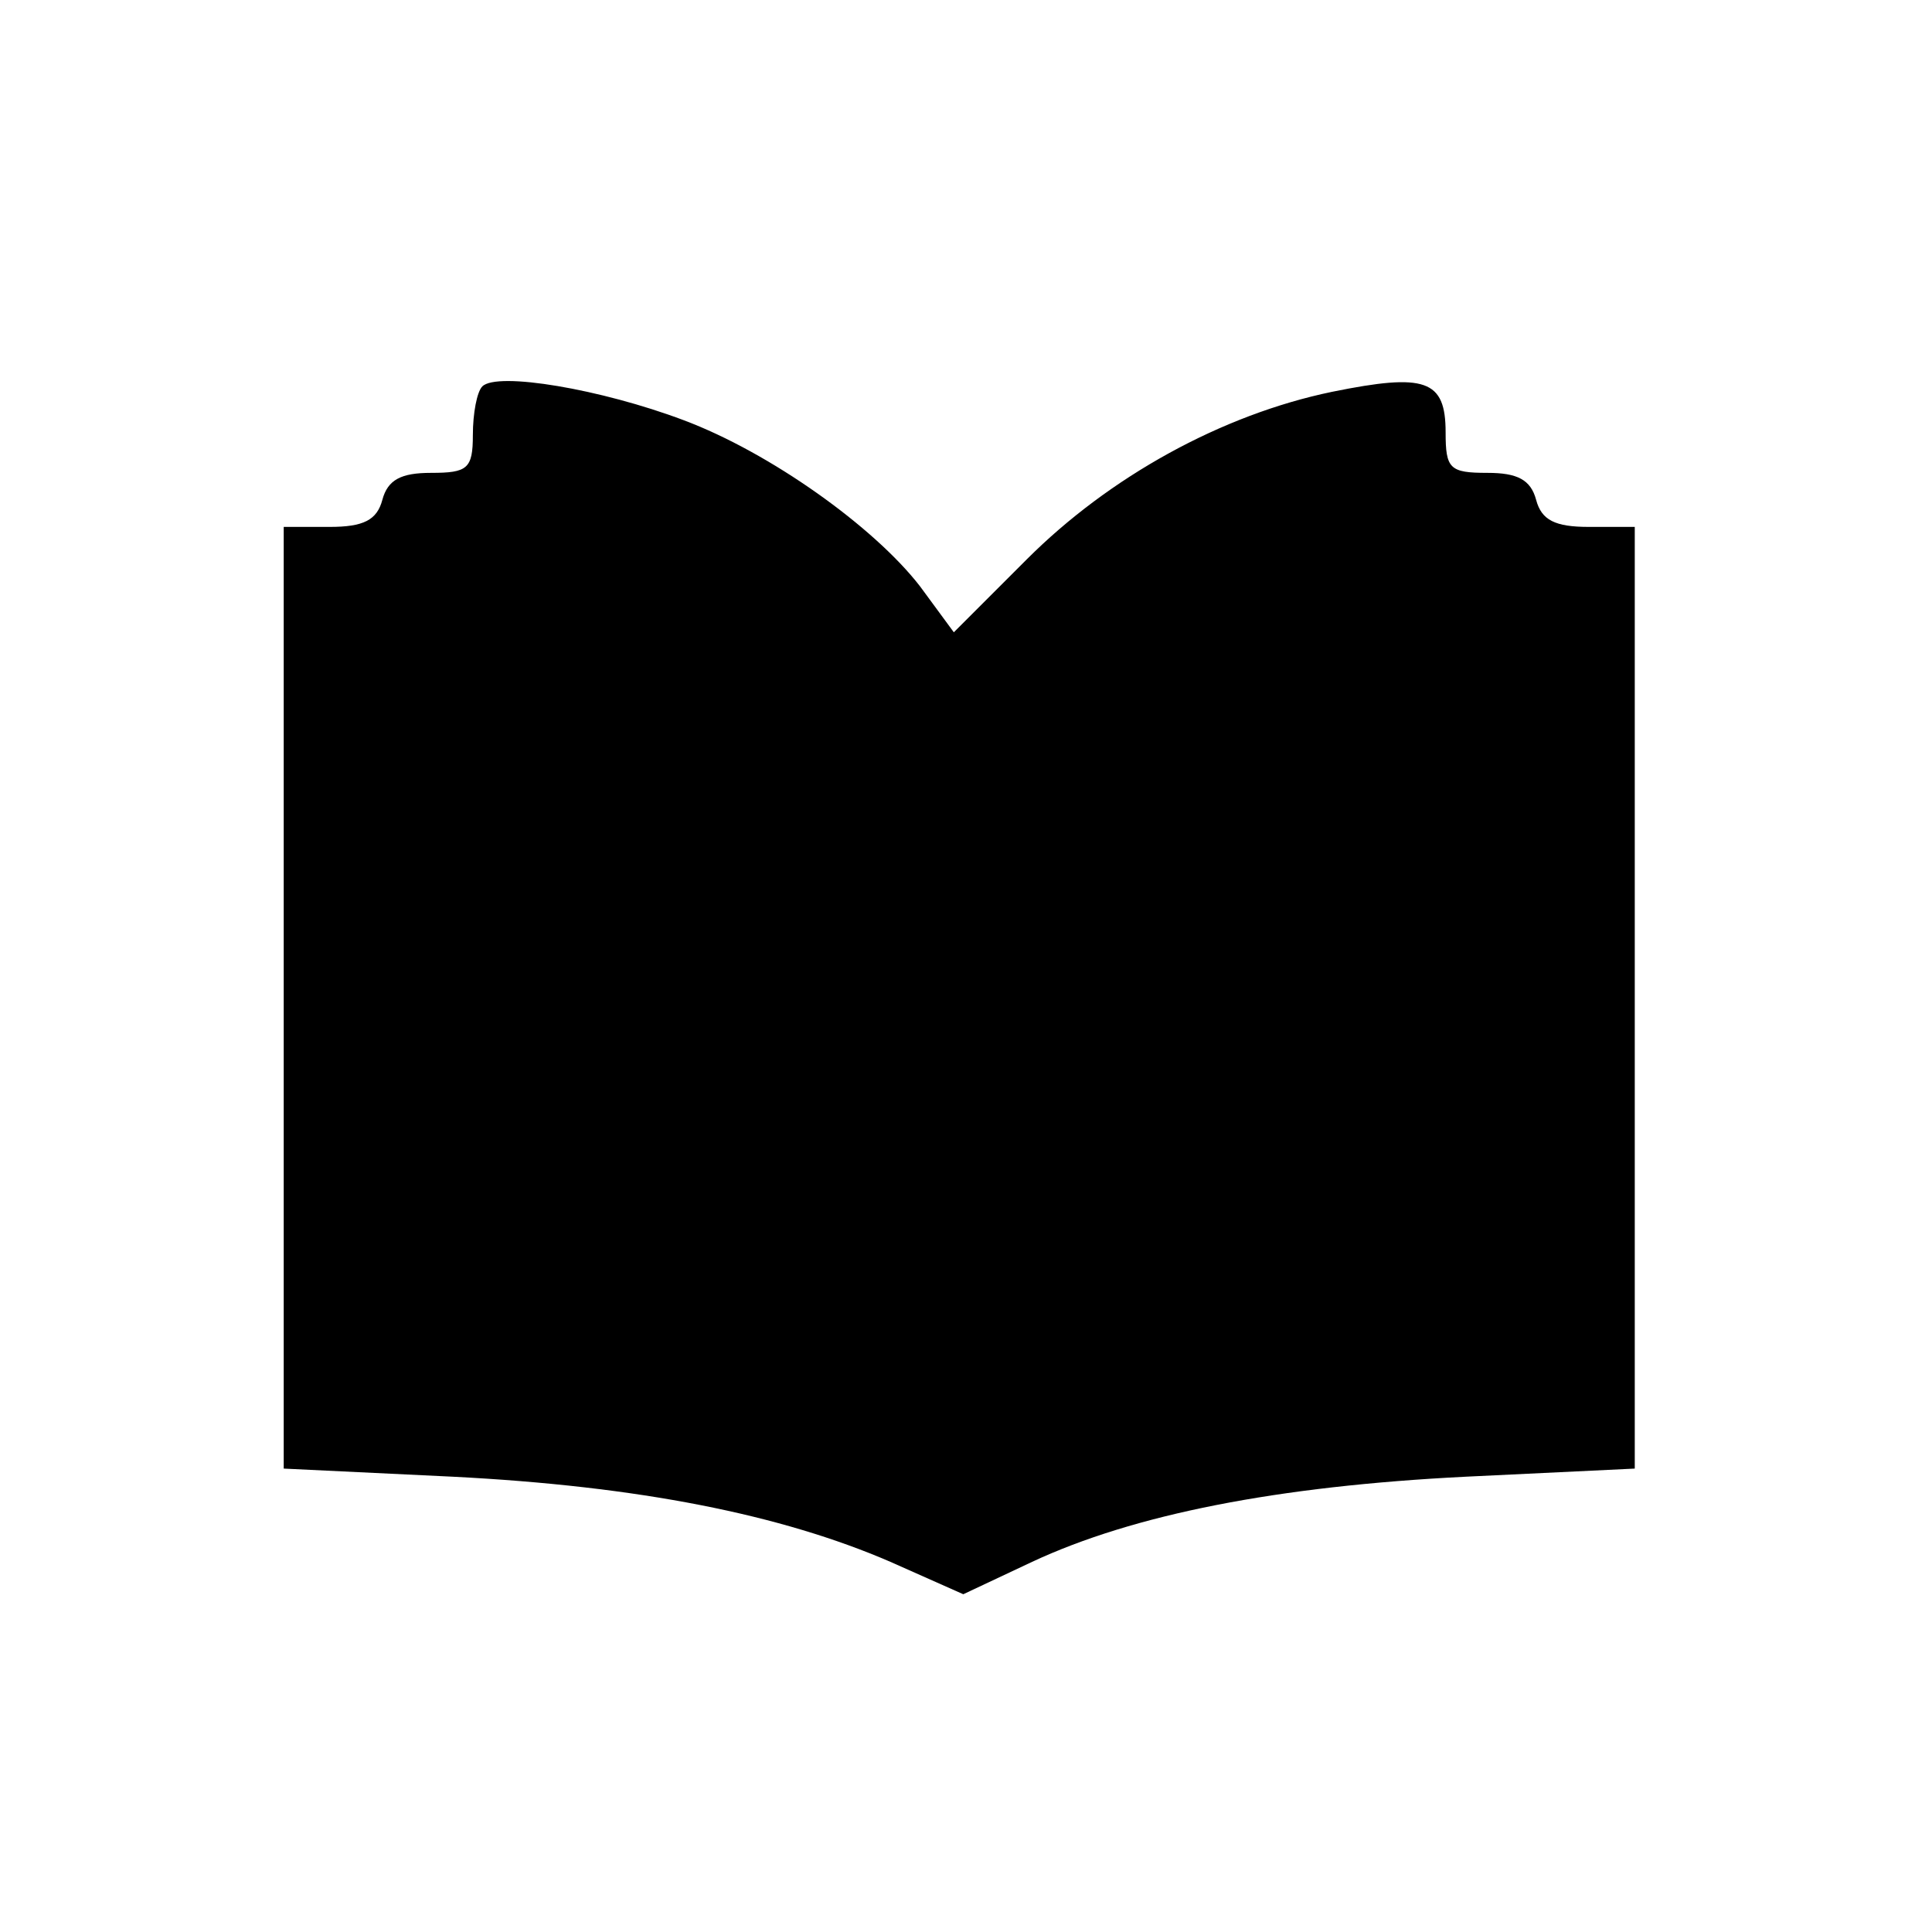 <?xml version="1.0" standalone="no"?>
<!DOCTYPE svg PUBLIC "-//W3C//DTD SVG 20010904//EN"
 "http://www.w3.org/TR/2001/REC-SVG-20010904/DTD/svg10.dtd">
<svg version="1.0" xmlns="http://www.w3.org/2000/svg"
 width="143pt" height="143pt" viewBox="0 0 143 143"
 preserveAspectRatio="xMidYMid meet">
<g transform="translate(0,143) scale(0.1,-0.1)"
fill="#000000" stroke="none">
<path d="M357 1144 c-4 -4 -7 -20 -7 -36 0 -25 -4 -28 -31 -28 -22 0 -32 -5
-36 -20 -4 -15 -14 -20 -39 -20 l-34 0 0 -348 0 -349 125 -6 c138 -7 243 -28
324 -63 l54 -24 51 24 c75 35 181 56 321 63 l125 6 0 349 0 348 -34 0 c-25 0
-35 5 -39 20 -4 15 -14 20 -36 20 -28 0 -31 3 -31 30 0 39 -15 44 -84 30 -82
-17 -165 -63 -226 -124 l-54 -54 -25 34 c-34 44 -111 99 -175 123 -61 23 -138
36 -149 25z"/>
</g>
</svg>
